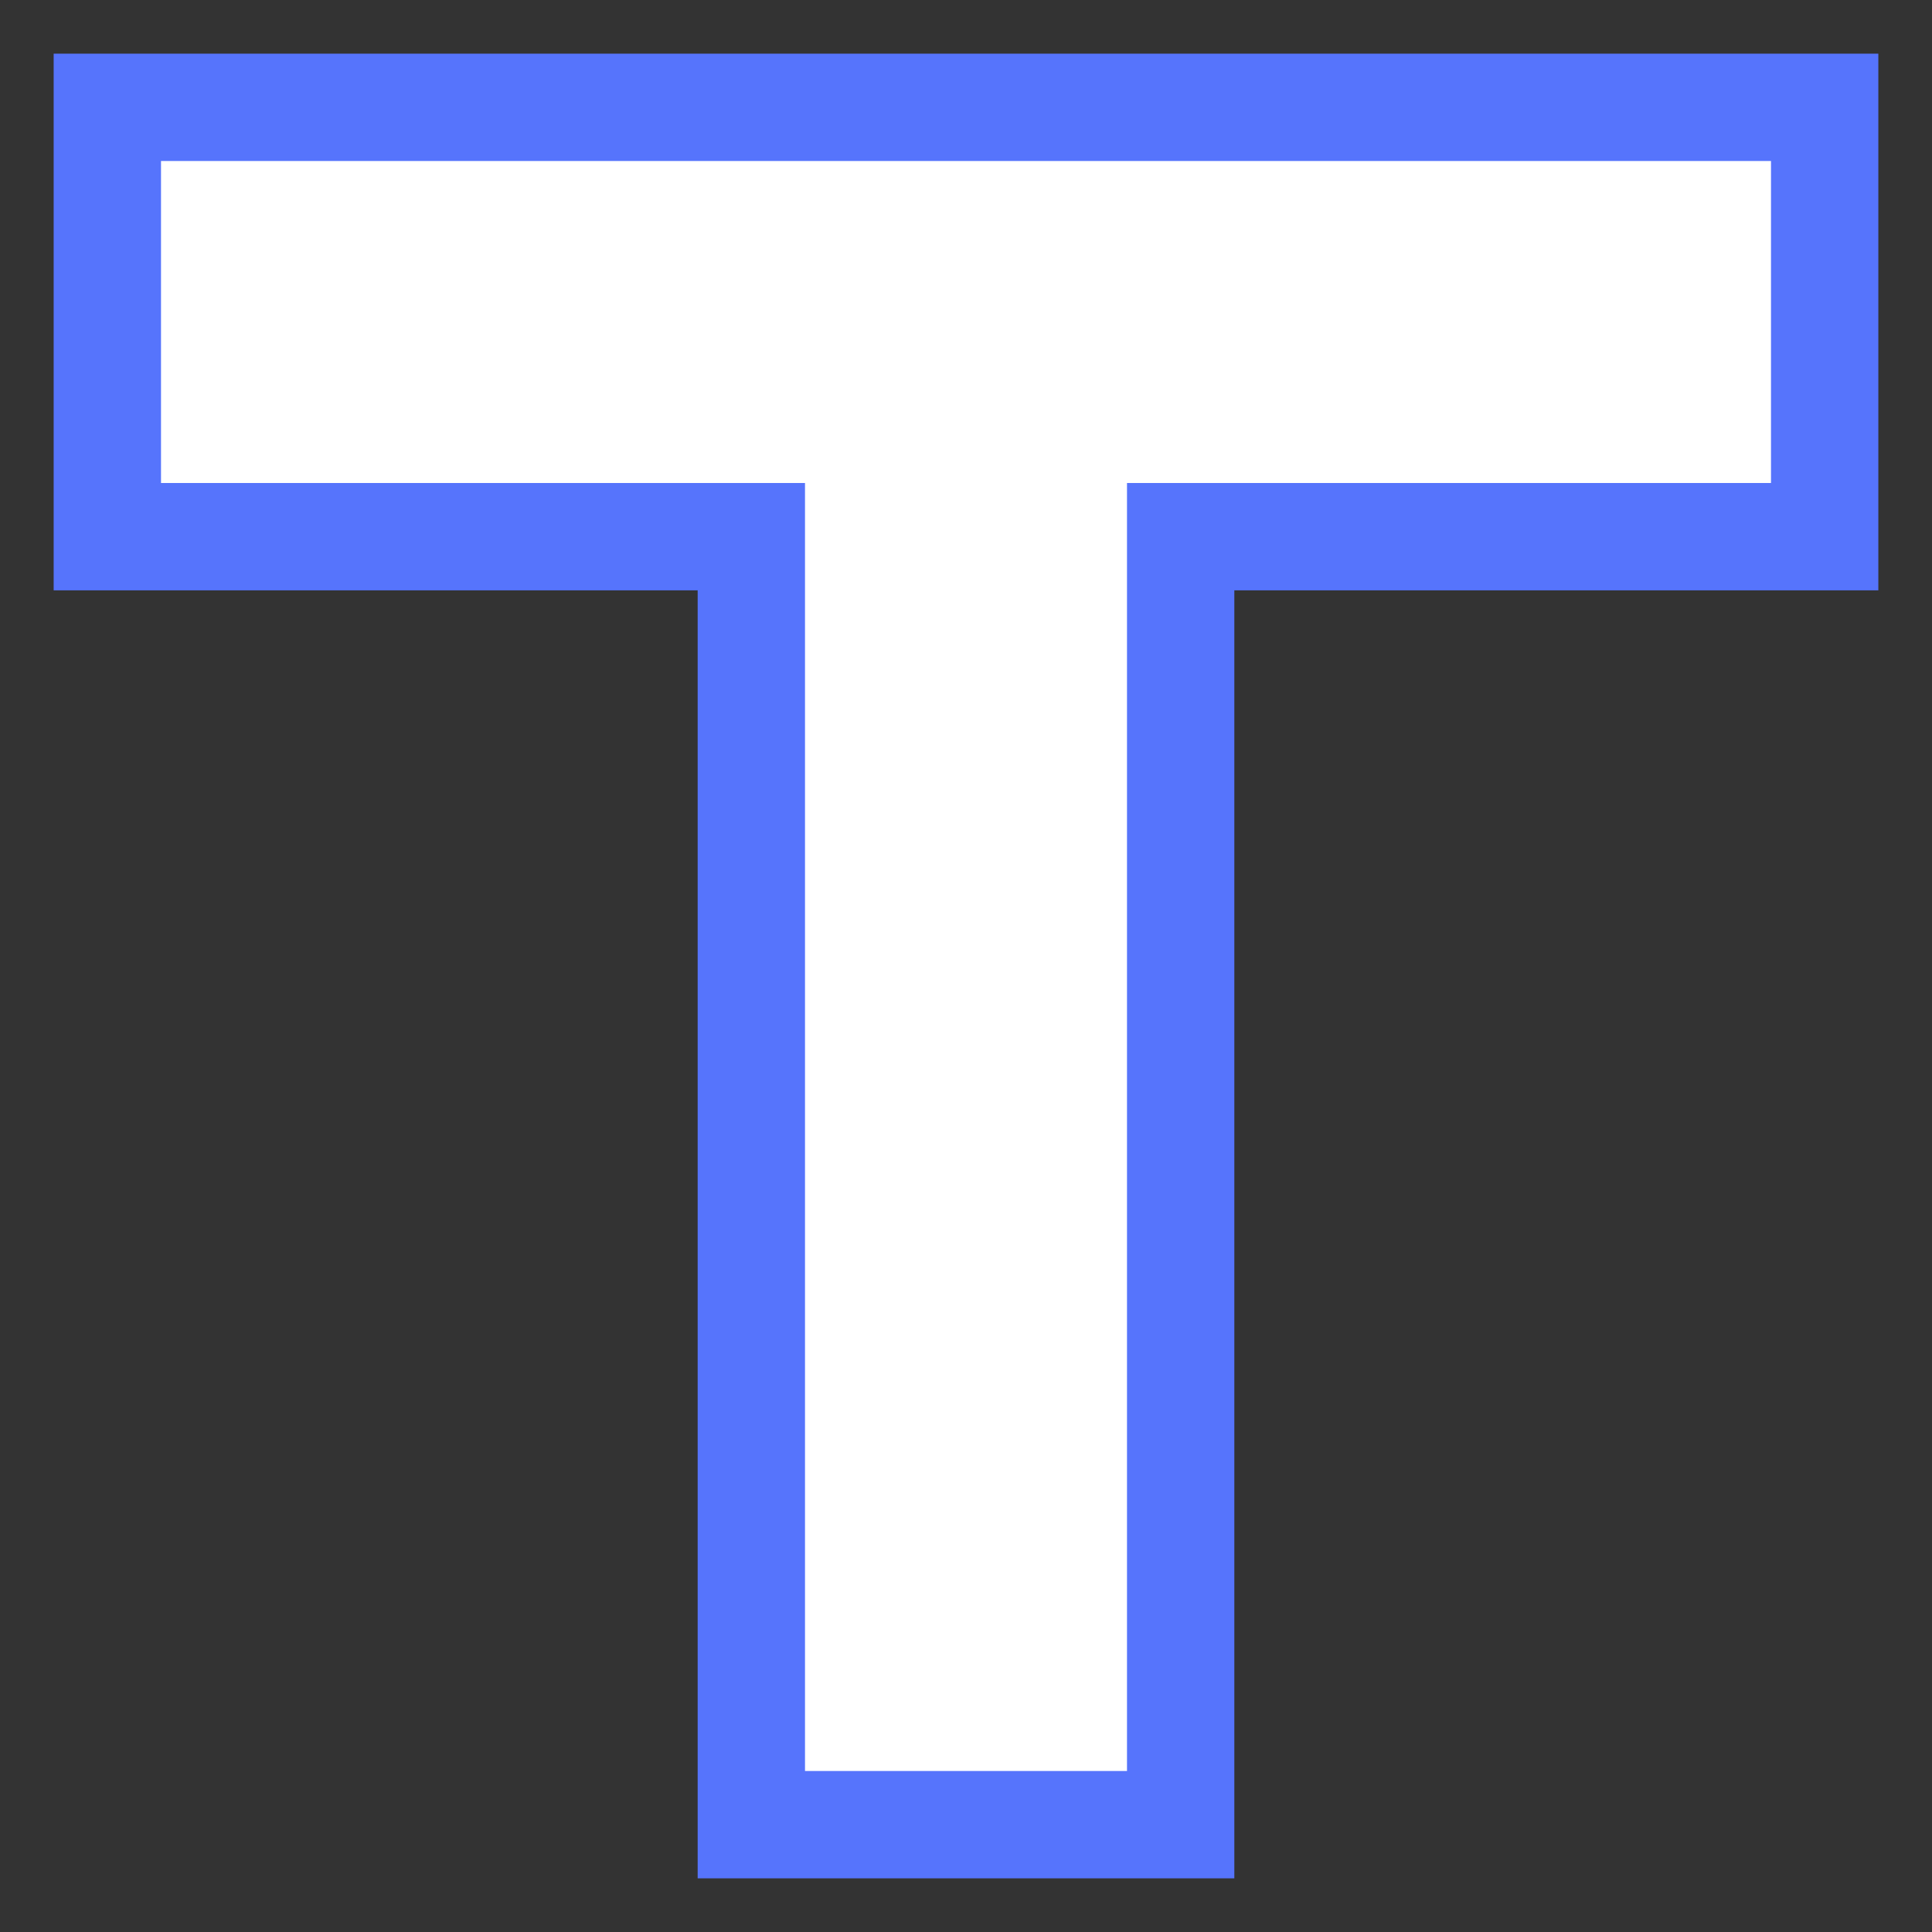 <?xml version="1.0" encoding="UTF-8"?>
<svg width="18px" height="18px" viewBox="0 0 18 18" version="1.1" xmlns="http://www.w3.org/2000/svg" xmlns:xlink="http://www.w3.org/1999/xlink">
    <rect x="0" y="0" width="18" height="18" fill="#333333" stroke="none"/>
    <title>但是</title>
    <g id="页面-1" stroke="none" stroke-width="1" fill="none" fill-rule="evenodd">
        <g id="画板" transform="translate(-7517, -2546)" fill="#FFFFFF" stroke="#5674FC">
            <g id="编组-66" transform="translate(7508, 2537)">
                <polygon id="但是" points="26 10 26 14 20 14 20 26 16 26 16 14 10 14 10 10"></polygon>
            </g>
        </g>
    </g>
</svg>